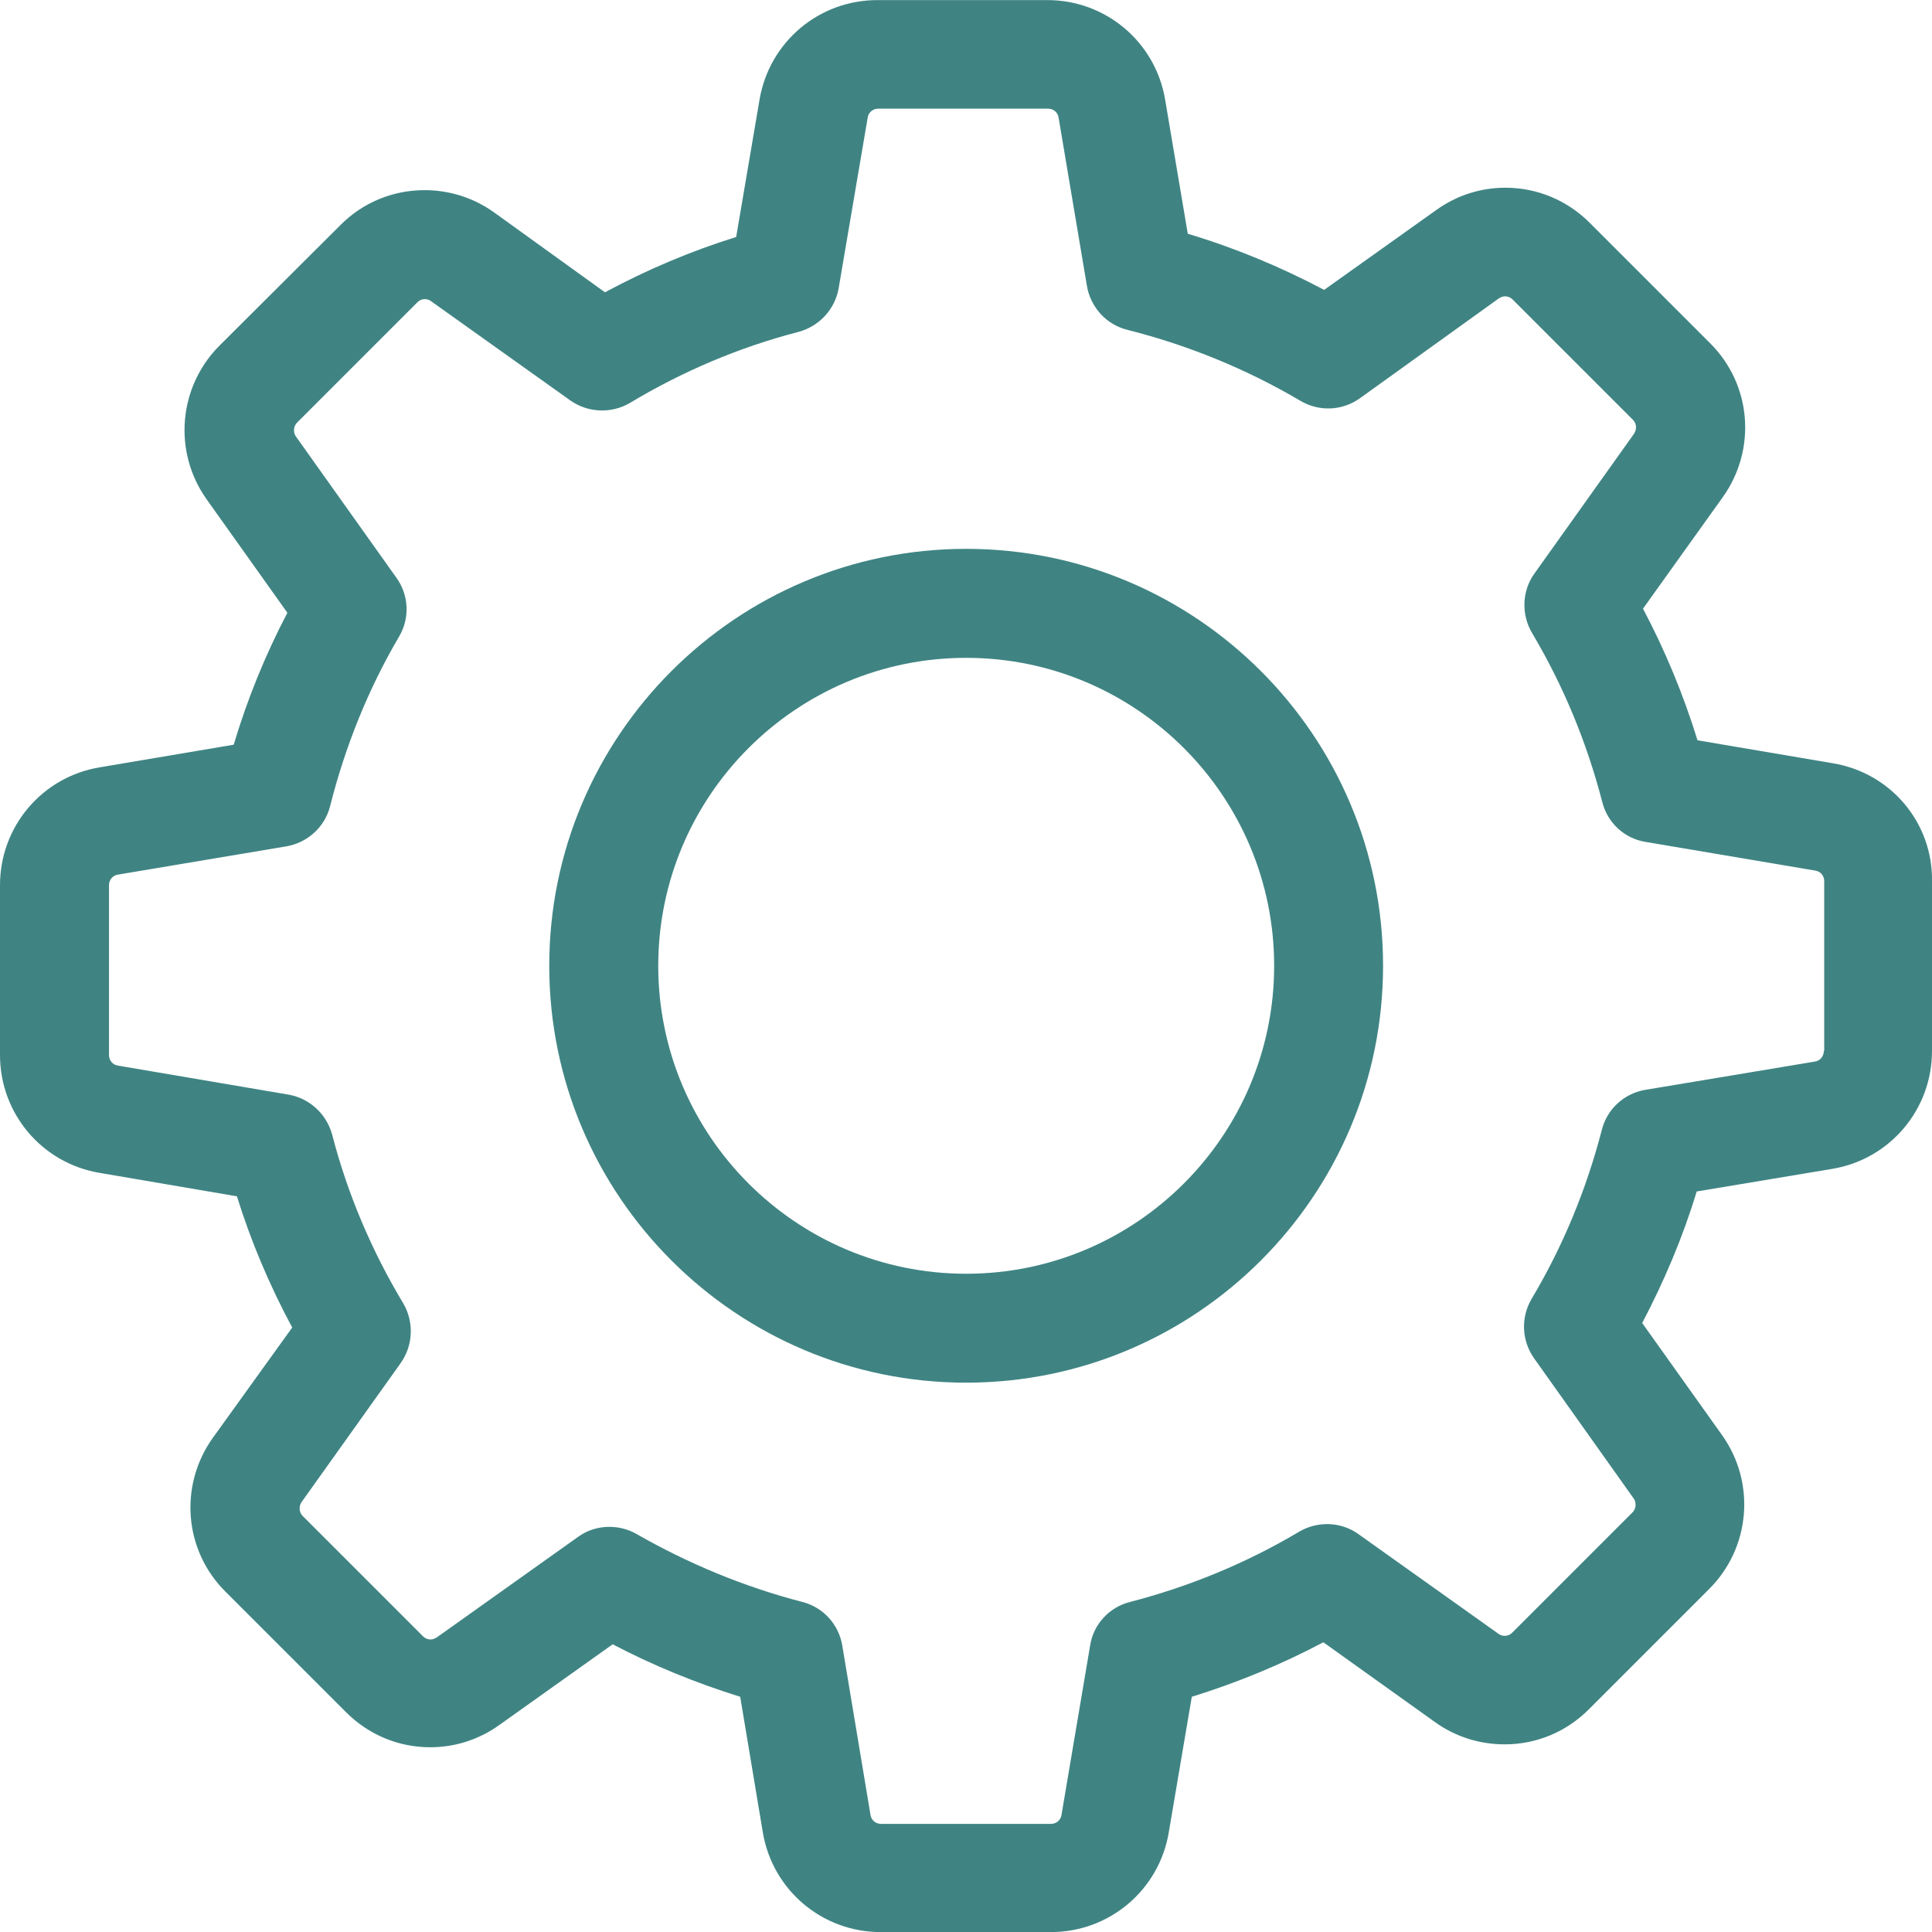 <svg width="24" height="24" viewBox="0 0 24 24" fill="none" xmlns="http://www.w3.org/2000/svg">
<g clip-path="url(#clip0)">
<path d="M22.771 9.482L21.087 9.196C20.912 8.629 20.686 8.083 20.41 7.561L21.403 6.173C21.824 5.581 21.759 4.774 21.242 4.262L19.748 2.768C19.468 2.488 19.097 2.332 18.701 2.332C18.39 2.332 18.094 2.428 17.843 2.608L16.449 3.601C15.908 3.315 15.341 3.079 14.755 2.904L14.474 1.239C14.354 0.522 13.737 0.001 13.01 0.001H10.899C10.172 0.001 9.556 0.522 9.435 1.239L9.145 2.944C8.583 3.119 8.037 3.35 7.515 3.631L6.137 2.638C5.886 2.458 5.585 2.362 5.274 2.362C4.878 2.362 4.502 2.518 4.226 2.799L2.727 4.293C2.216 4.804 2.146 5.611 2.567 6.203L3.57 7.612C3.294 8.138 3.073 8.684 2.903 9.251L1.238 9.532C0.521 9.652 0 10.269 0 10.996V13.106C0 13.833 0.521 14.45 1.238 14.57L2.943 14.861C3.118 15.423 3.349 15.969 3.63 16.491L2.642 17.864C2.221 18.456 2.286 19.263 2.803 19.774L4.297 21.268C4.577 21.549 4.948 21.705 5.344 21.705C5.655 21.705 5.951 21.609 6.202 21.429L7.611 20.426C8.117 20.692 8.648 20.907 9.195 21.078L9.476 22.762C9.596 23.479 10.213 24.001 10.94 24.001H13.055C13.782 24.001 14.399 23.479 14.519 22.762L14.805 21.078C15.371 20.902 15.918 20.677 16.439 20.401L17.828 21.394C18.079 21.574 18.38 21.669 18.691 21.669C19.087 21.669 19.458 21.514 19.738 21.233L21.232 19.739C21.744 19.228 21.814 18.421 21.393 17.829L20.4 16.435C20.676 15.909 20.907 15.363 21.077 14.801L22.762 14.52C23.478 14.4 24 13.783 24 13.056V10.945C24.01 10.219 23.488 9.602 22.771 9.482ZM22.656 13.056C22.656 13.121 22.611 13.177 22.546 13.187L20.44 13.538C20.174 13.583 19.964 13.778 19.899 14.034C19.708 14.771 19.418 15.478 19.026 16.135C18.891 16.365 18.901 16.651 19.056 16.872L20.295 18.616C20.33 18.666 20.325 18.742 20.28 18.787L18.786 20.281C18.751 20.316 18.716 20.321 18.691 20.321C18.66 20.321 18.635 20.311 18.615 20.296L16.876 19.058C16.66 18.902 16.369 18.892 16.139 19.027C15.482 19.418 14.775 19.709 14.038 19.9C13.777 19.965 13.582 20.18 13.542 20.441L13.186 22.547C13.176 22.612 13.12 22.657 13.055 22.657H10.945C10.879 22.657 10.824 22.612 10.814 22.547L10.463 20.441C10.418 20.175 10.223 19.965 9.967 19.9C9.25 19.714 8.558 19.428 7.911 19.058C7.806 18.997 7.686 18.967 7.57 18.967C7.435 18.967 7.295 19.007 7.179 19.093L5.425 20.341C5.4 20.356 5.375 20.366 5.349 20.366C5.329 20.366 5.289 20.361 5.254 20.326L3.76 18.832C3.715 18.787 3.71 18.716 3.745 18.661L4.978 16.932C5.134 16.711 5.144 16.42 5.009 16.19C4.617 15.538 4.317 14.831 4.126 14.094C4.056 13.838 3.845 13.643 3.585 13.598L1.464 13.237C1.399 13.227 1.354 13.172 1.354 13.106V10.996C1.354 10.931 1.399 10.875 1.464 10.865L3.555 10.514C3.82 10.469 4.036 10.274 4.101 10.013C4.287 9.276 4.572 8.564 4.958 7.907C5.094 7.677 5.079 7.391 4.923 7.175L3.675 5.421C3.64 5.37 3.645 5.295 3.69 5.25L5.184 3.756C5.219 3.721 5.254 3.716 5.279 3.716C5.309 3.716 5.334 3.726 5.354 3.741L7.084 4.974C7.305 5.13 7.596 5.14 7.826 5.005C8.478 4.613 9.185 4.313 9.922 4.122C10.178 4.052 10.373 3.841 10.418 3.581L10.779 1.46C10.789 1.395 10.844 1.35 10.909 1.35H13.02C13.085 1.35 13.14 1.395 13.15 1.46L13.502 3.551C13.547 3.816 13.742 4.032 14.003 4.097C14.76 4.288 15.482 4.583 16.154 4.979C16.384 5.115 16.67 5.105 16.891 4.949L18.62 3.706C18.645 3.691 18.67 3.681 18.695 3.681C18.716 3.681 18.756 3.686 18.791 3.721L20.285 5.215C20.33 5.26 20.335 5.33 20.3 5.386L19.061 7.125C18.906 7.341 18.896 7.632 19.031 7.862C19.422 8.519 19.713 9.226 19.904 9.963C19.969 10.224 20.184 10.419 20.445 10.459L22.551 10.815C22.616 10.825 22.661 10.88 22.661 10.945V13.056H22.656Z" fill="#3F8483"/>
<path d="M12.002 6.818C9.145 6.818 6.823 9.14 6.823 11.997C6.823 14.855 9.145 17.176 12.002 17.176C14.86 17.176 17.181 14.855 17.181 11.997C17.181 9.14 14.86 6.818 12.002 6.818ZM12.002 15.823C9.892 15.823 8.177 14.108 8.177 11.997C8.177 9.887 9.892 8.172 12.002 8.172C14.113 8.172 15.828 9.887 15.828 11.997C15.828 14.108 14.113 15.823 12.002 15.823Z" fill="#3F8483"/>
</g>
<defs>
<clipPath id="clip0">
<rect width="24" height="24" fill="white"/>
</clipPath>
</defs>
</svg>

